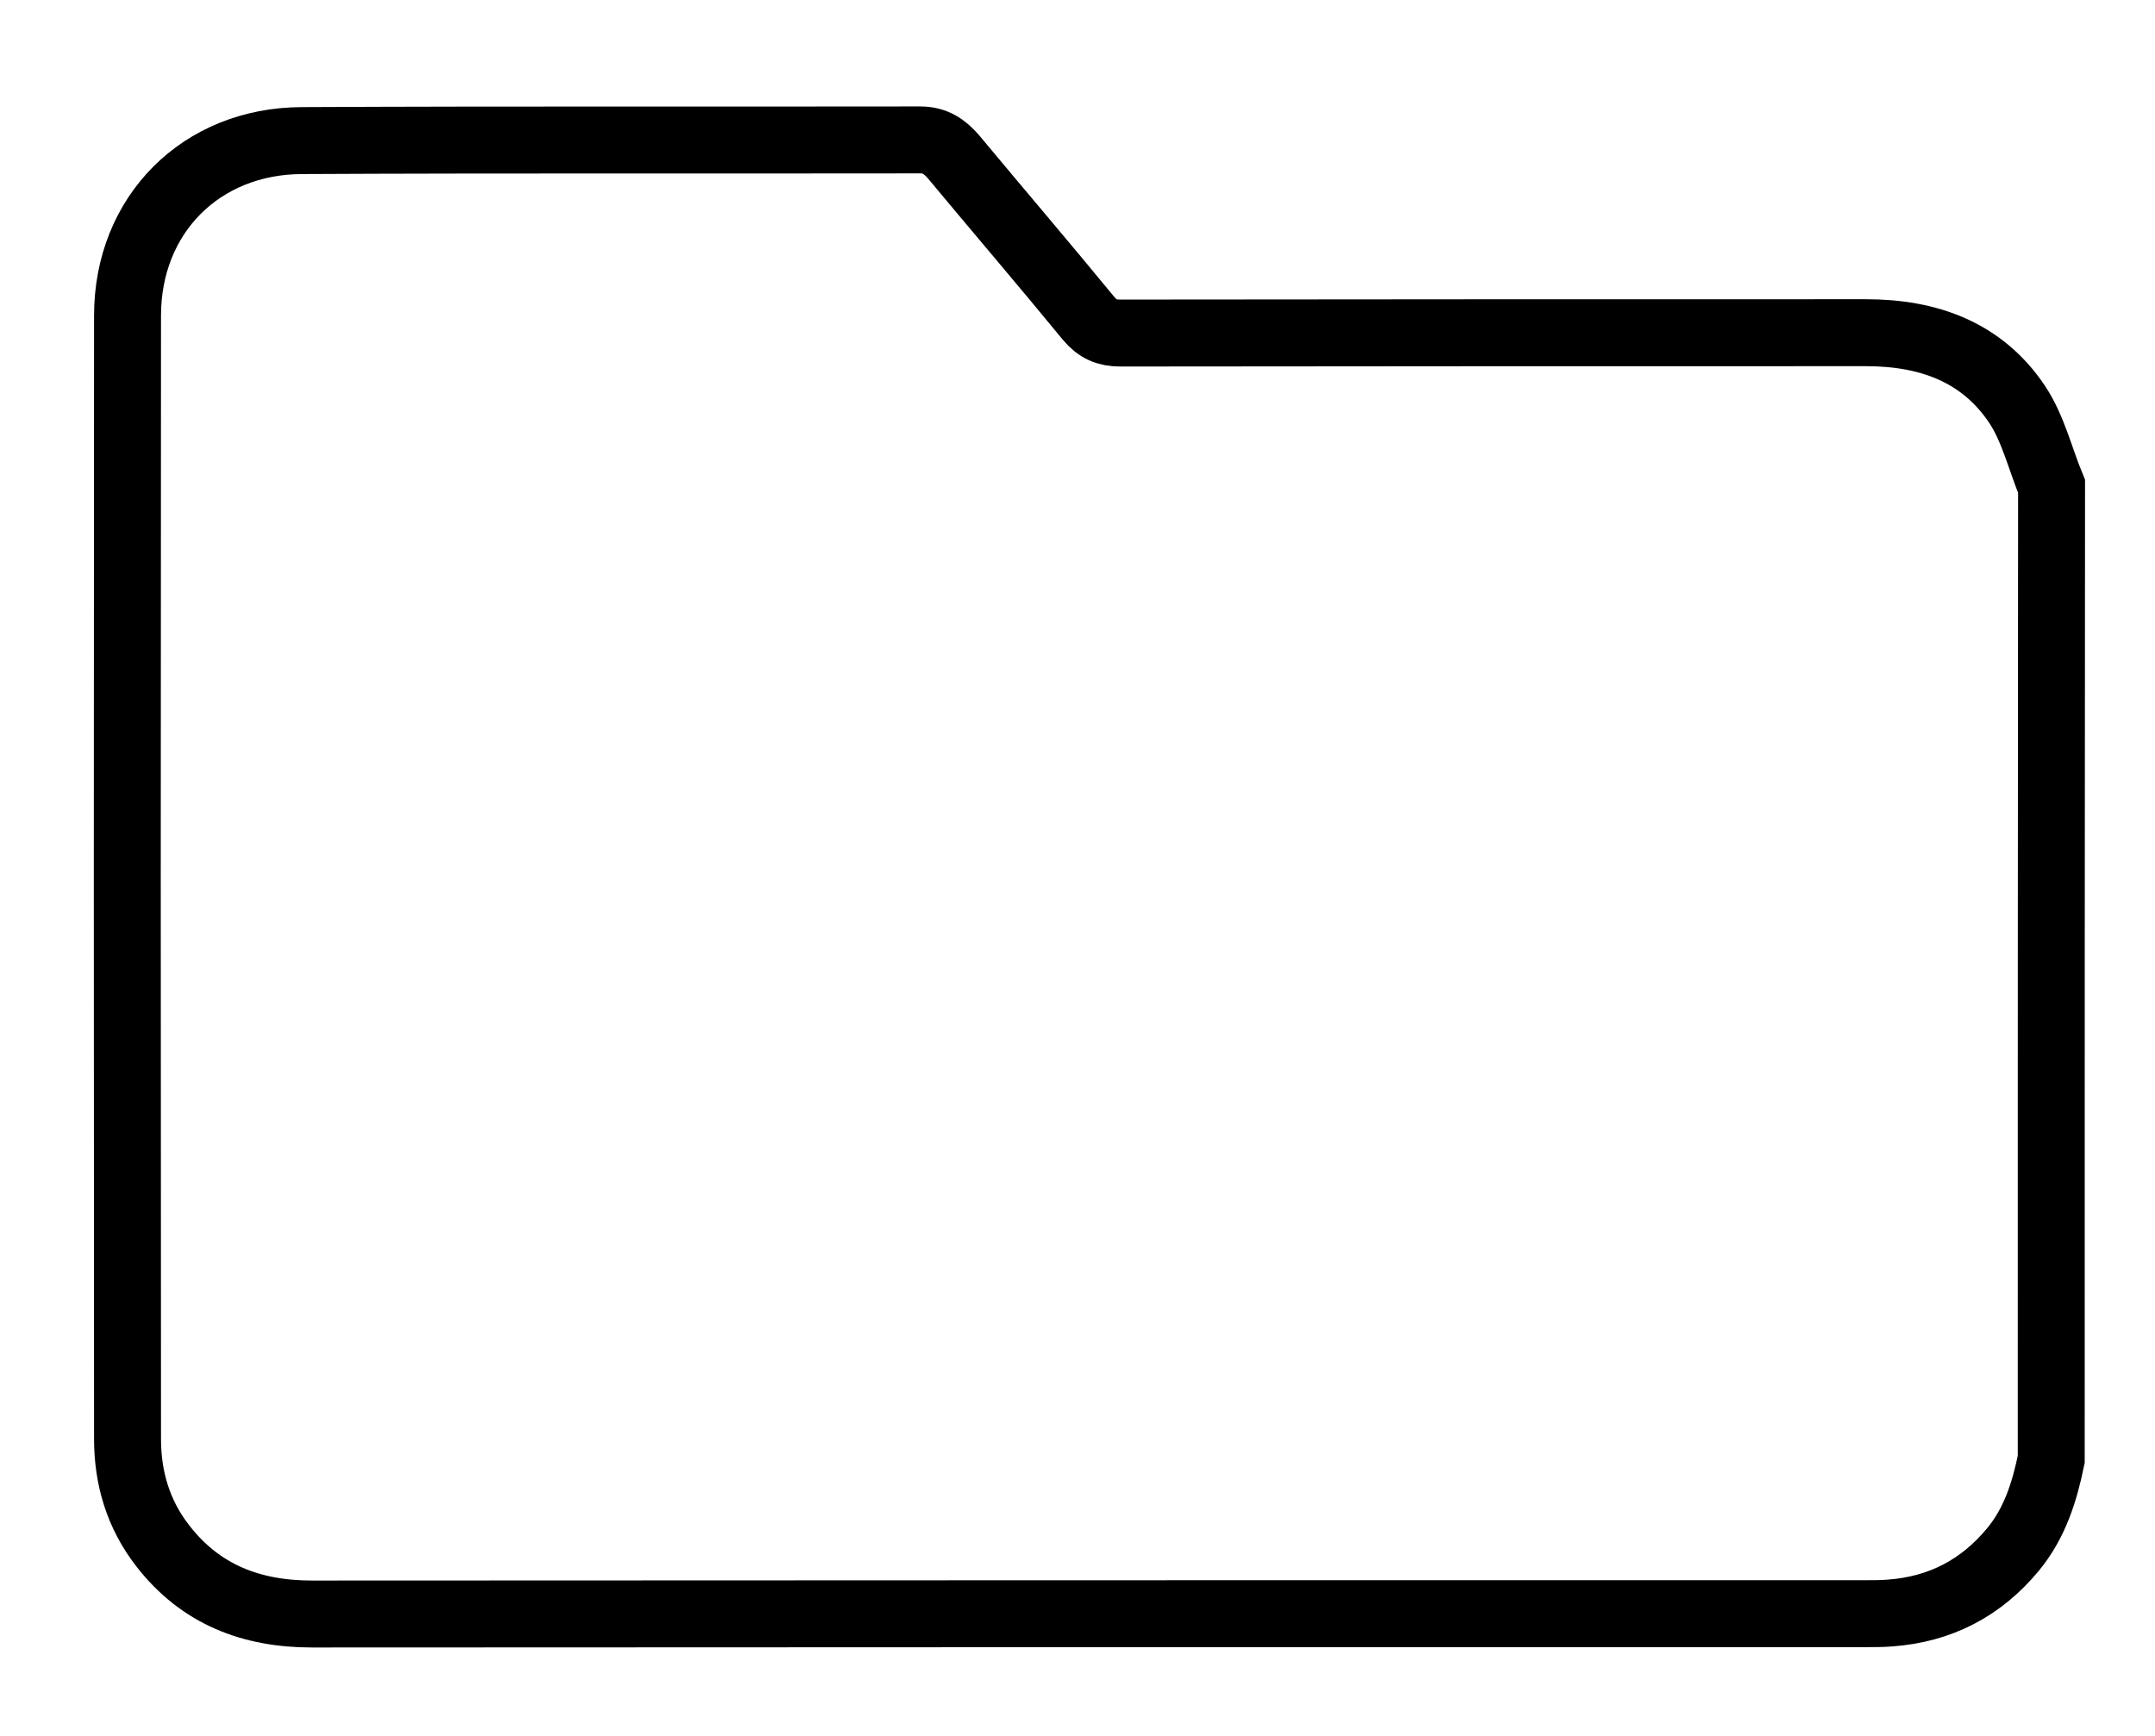 <?xml version="1.0" encoding="utf-8"?>
<!-- Generator: Adobe Illustrator 25.0.1, SVG Export Plug-In . SVG Version: 6.00 Build 0)  -->
<svg version="1.1" id="Layer_1" xmlns="http://www.w3.org/2000/svg" xmlns:xlink="http://www.w3.org/1999/xlink" x="0px" y="0px"
	 viewBox="0 0 643.8 518.7" style="enable-background:new 0 0 643.8 518.7;" xml:space="preserve">
<style type="text/css">
	.st0{fill:#FFFFFF;}
	.st1{fill:none;stroke:#000000;stroke-width:20;stroke-linecap:round;stroke-linejoin:round;stroke-miterlimit:10;}
	.st2{fill:none;stroke:#000000;stroke-width:20;stroke-miterlimit:10;}
	.st3{fill:none;stroke:#000000;stroke-width:20;stroke-linecap:round;stroke-miterlimit:10;}
	.st4{stroke:#000000;stroke-width:20;stroke-linecap:round;stroke-miterlimit:10;}
</style>
<g>
	<path class="st2" d="M612.8,436c-2,9.7-4.9,19-11.4,26.9c-9.6,11.6-21.8,17.9-36.7,19c-2.4,0.2-4.9,0.2-7.3,0.2
		c-154.7,0-309.4,0-464.2,0.1c-18.1,0-33.3-5.8-44.6-20.4c-7.3-9.4-10.5-20.2-10.5-31.9C38,318,38,206.2,38.1,94.3
		c0-30.2,22-52.2,52.1-52.3c61.6-0.3,123.1-0.1,184.7-0.2c4.5,0,7.3,2,10,5.1c13.4,16.1,27,32,40.3,48.2c2.7,3.2,5.4,4.4,9.5,4.4
		c74.3-0.1,148.5-0.1,222.8-0.1c18.5,0,34.6,5.7,45.1,21.4c4.8,7.2,6.9,16.3,10.3,24.5C612.8,242.2,612.8,339.1,612.8,436z"/>
</g>
</svg>
